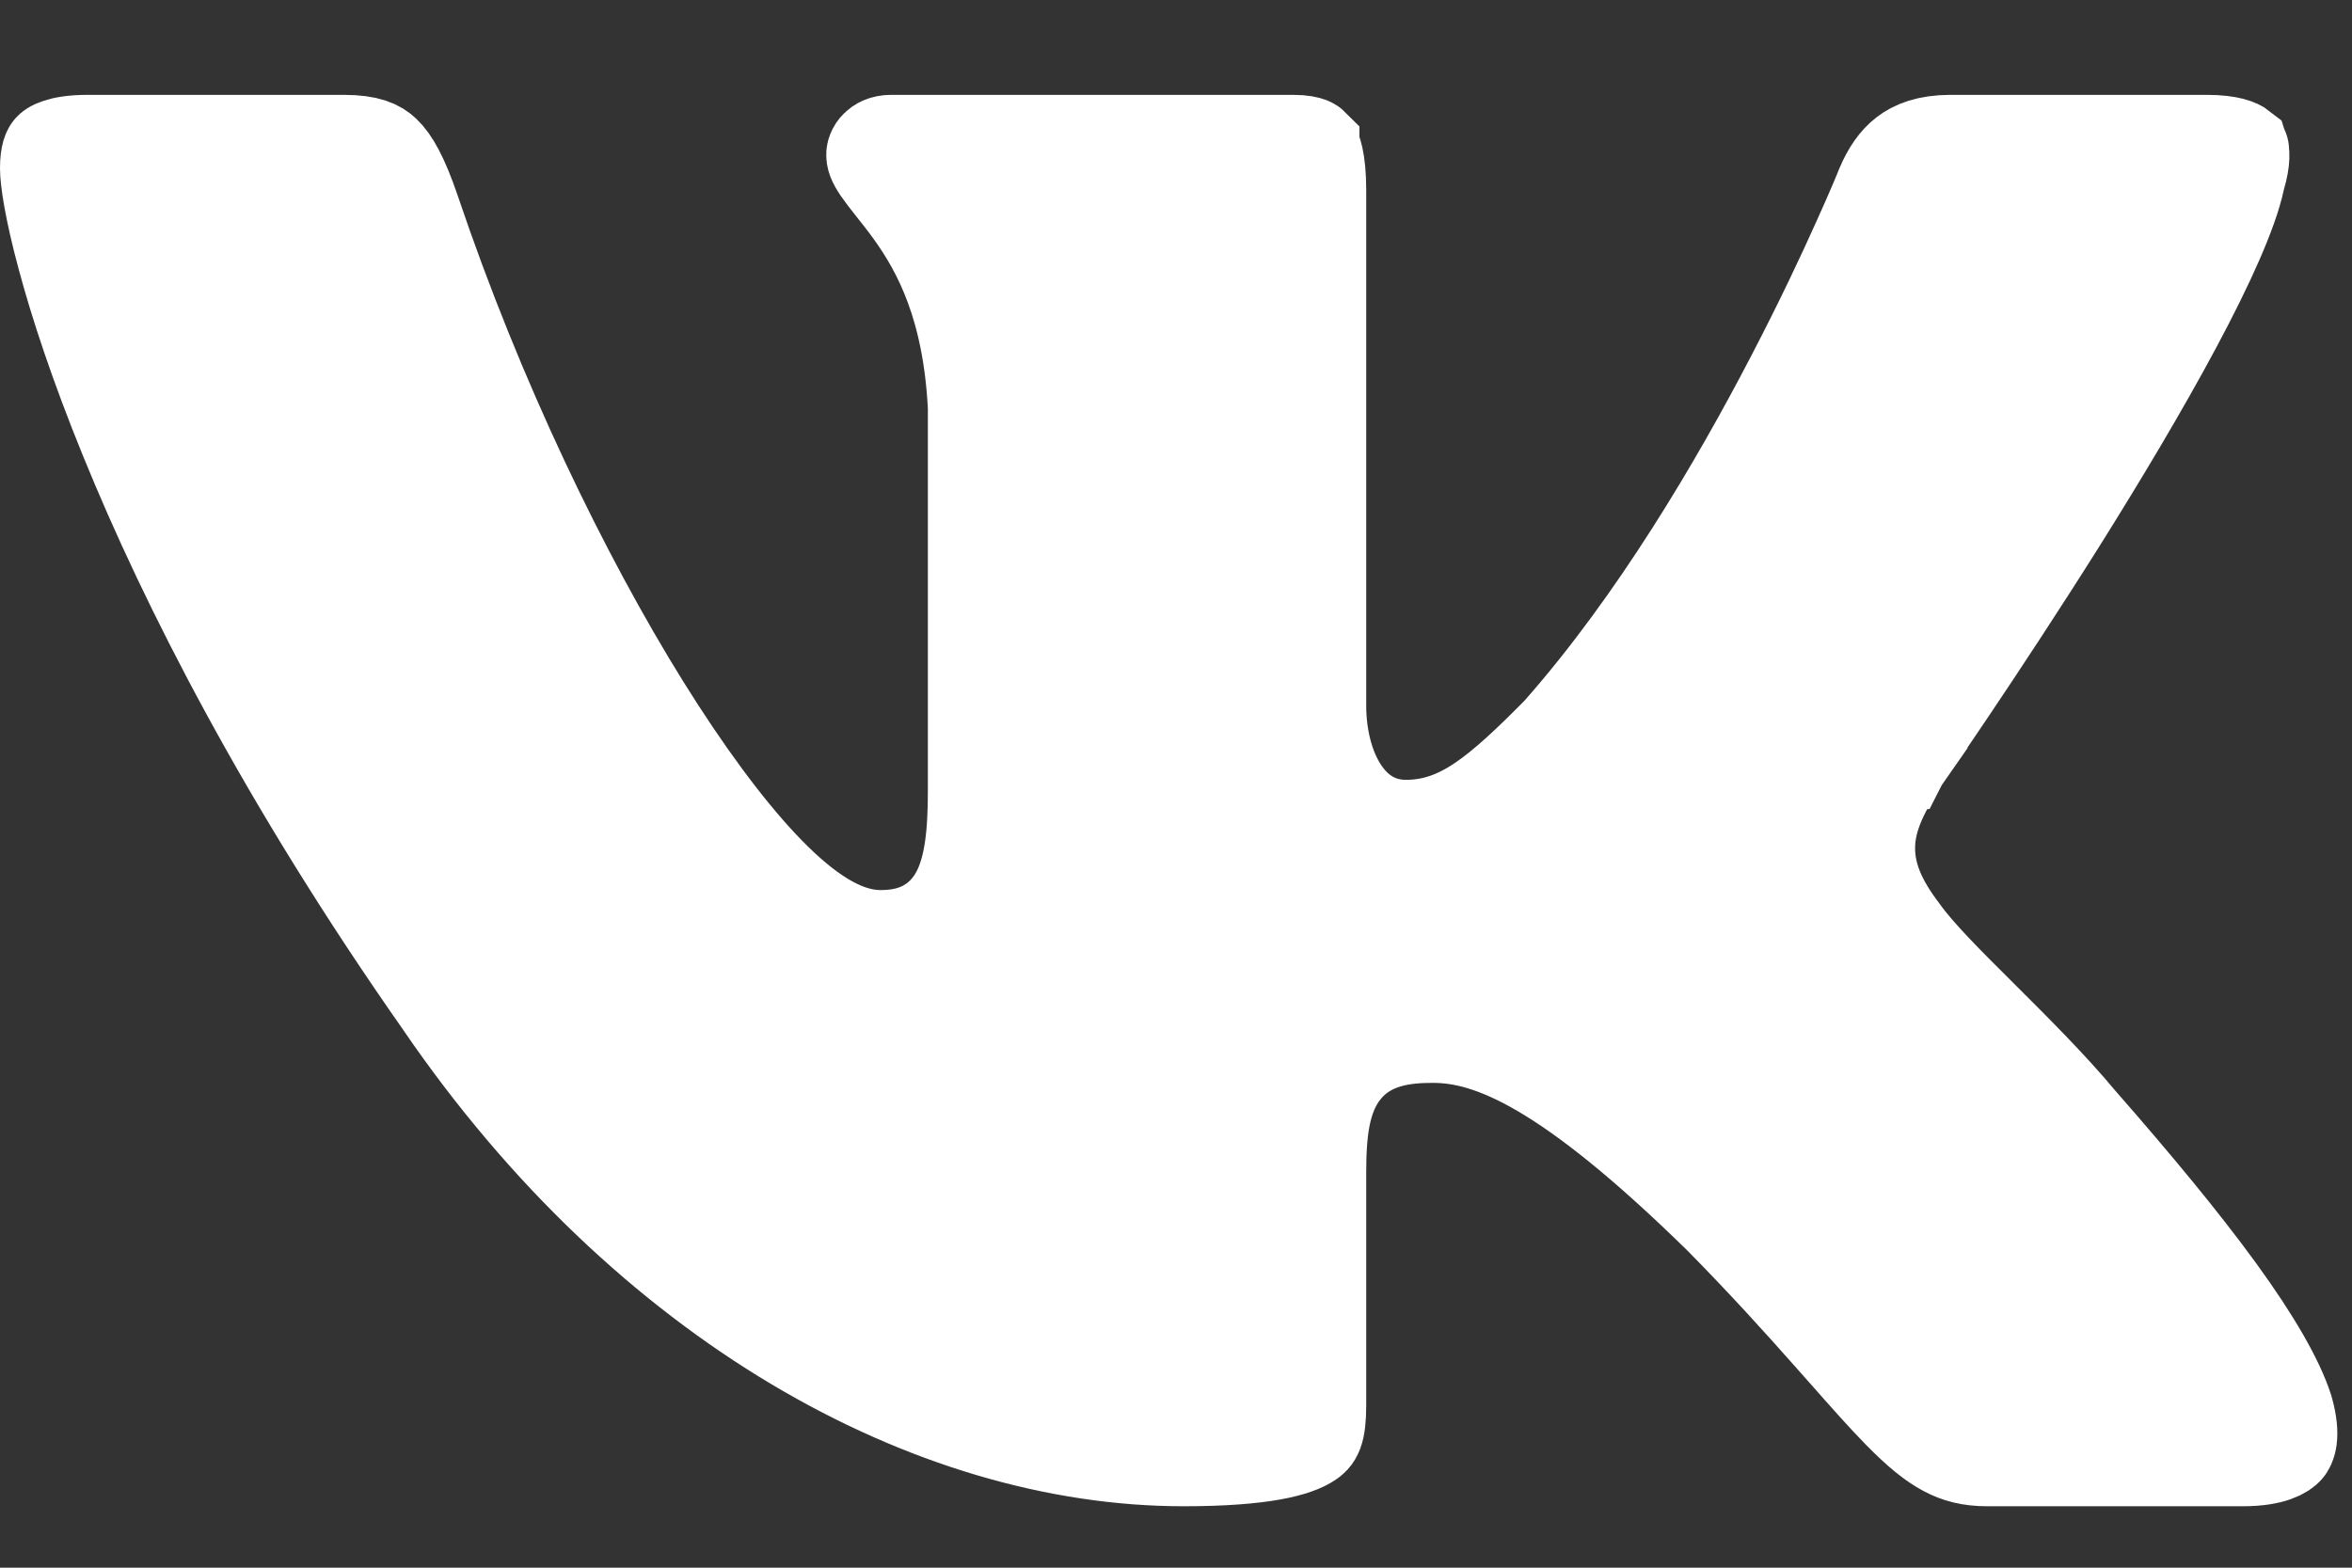 <svg width="24" height="16" viewBox="0 0 24 16" fill="none" xmlns="http://www.w3.org/2000/svg">
<rect x="0" y="0" width="24" height="16" fill="#333333" stroke="none"/>
<path d="M4.531 10.235L4.531 10.235L4.528 10.23C2.933 7.956 1.921 5.965 1.31 4.464C1.004 3.714 0.799 3.088 0.672 2.612C0.54 2.123 0.5 1.826 0.5 1.719C0.5 1.572 0.53 1.54 0.532 1.539L0.532 1.539L0.532 1.539C0.533 1.537 0.548 1.521 0.598 1.505C0.653 1.486 0.746 1.468 0.895 1.468H3.504C3.759 1.468 3.848 1.522 3.902 1.573C3.983 1.649 4.077 1.804 4.198 2.16C4.848 4.085 5.721 5.891 6.55 7.224C6.964 7.888 7.375 8.449 7.752 8.851C7.94 9.051 8.13 9.224 8.319 9.35C8.498 9.47 8.728 9.584 8.984 9.584C9.099 9.584 9.253 9.572 9.408 9.501C9.576 9.423 9.703 9.297 9.789 9.138C9.936 8.868 9.968 8.495 9.968 8.072V4.164V4.151L9.967 4.137C9.913 3.134 9.616 2.556 9.318 2.143C9.253 2.053 9.189 1.972 9.135 1.905C9.132 1.901 9.128 1.897 9.125 1.892C9.067 1.819 9.026 1.766 8.993 1.718C8.933 1.63 8.931 1.599 8.931 1.578C8.931 1.567 8.937 1.539 8.963 1.514C8.983 1.494 9.02 1.468 9.095 1.468H13.195C13.291 1.468 13.338 1.482 13.357 1.489C13.369 1.494 13.37 1.496 13.372 1.498C13.372 1.499 13.372 1.499 13.372 1.499C13.39 1.524 13.441 1.629 13.441 1.944V7.2C13.441 7.842 13.743 8.459 14.346 8.459C14.634 8.459 14.882 8.367 15.132 8.197C15.363 8.04 15.615 7.804 15.919 7.495L15.929 7.485L15.938 7.474C16.917 6.362 17.741 4.964 18.314 3.861C18.603 3.306 18.832 2.82 18.988 2.471C19.067 2.297 19.128 2.157 19.169 2.06C19.189 2.011 19.205 1.973 19.216 1.947L19.228 1.917L19.231 1.91C19.293 1.764 19.366 1.66 19.455 1.592C19.537 1.529 19.669 1.468 19.904 1.468H22.514C22.755 1.468 22.835 1.515 22.854 1.53C22.859 1.545 22.878 1.618 22.823 1.802L22.818 1.82L22.814 1.839C22.747 2.149 22.519 2.667 22.173 3.313C21.836 3.943 21.415 4.646 21 5.308C20.585 5.968 20.18 6.581 19.879 7.029C19.728 7.253 19.604 7.436 19.517 7.562C19.474 7.625 19.44 7.674 19.417 7.708L19.391 7.745L19.384 7.755L19.383 7.757L19.382 7.757L19.382 7.758L19.792 8.044L19.382 7.758L19.374 7.769L19.366 7.782L19.357 7.797C19.233 7.998 19.069 8.265 19.045 8.574C19.017 8.928 19.169 9.231 19.389 9.52C19.553 9.751 19.865 10.062 20.168 10.363C20.183 10.378 20.198 10.393 20.213 10.408C20.555 10.749 20.918 11.111 21.204 11.456L21.204 11.456L21.212 11.465C21.77 12.102 22.249 12.68 22.617 13.186C22.988 13.697 23.217 14.098 23.311 14.39C23.391 14.674 23.326 14.756 23.317 14.766C23.295 14.792 23.194 14.873 22.886 14.873H20.277C20.104 14.873 19.981 14.839 19.864 14.777C19.735 14.709 19.592 14.594 19.396 14.394C19.237 14.232 19.063 14.035 18.845 13.788C18.792 13.729 18.737 13.666 18.679 13.601C18.385 13.269 18.029 12.874 17.578 12.416L17.578 12.416L17.571 12.409C16.015 10.884 15.225 10.552 14.623 10.552C14.35 10.552 13.955 10.58 13.693 10.912C13.572 11.064 13.514 11.24 13.482 11.406C13.451 11.571 13.441 11.759 13.441 11.961V14.341C13.441 14.626 13.393 14.658 13.349 14.688L13.349 14.688C13.229 14.77 12.905 14.873 12.077 14.873C9.515 14.873 6.618 13.282 4.531 10.235ZM22.858 1.534C22.858 1.534 22.858 1.533 22.857 1.532C22.858 1.533 22.858 1.534 22.858 1.534Z" fill="white" stroke="white"/>
</svg>
